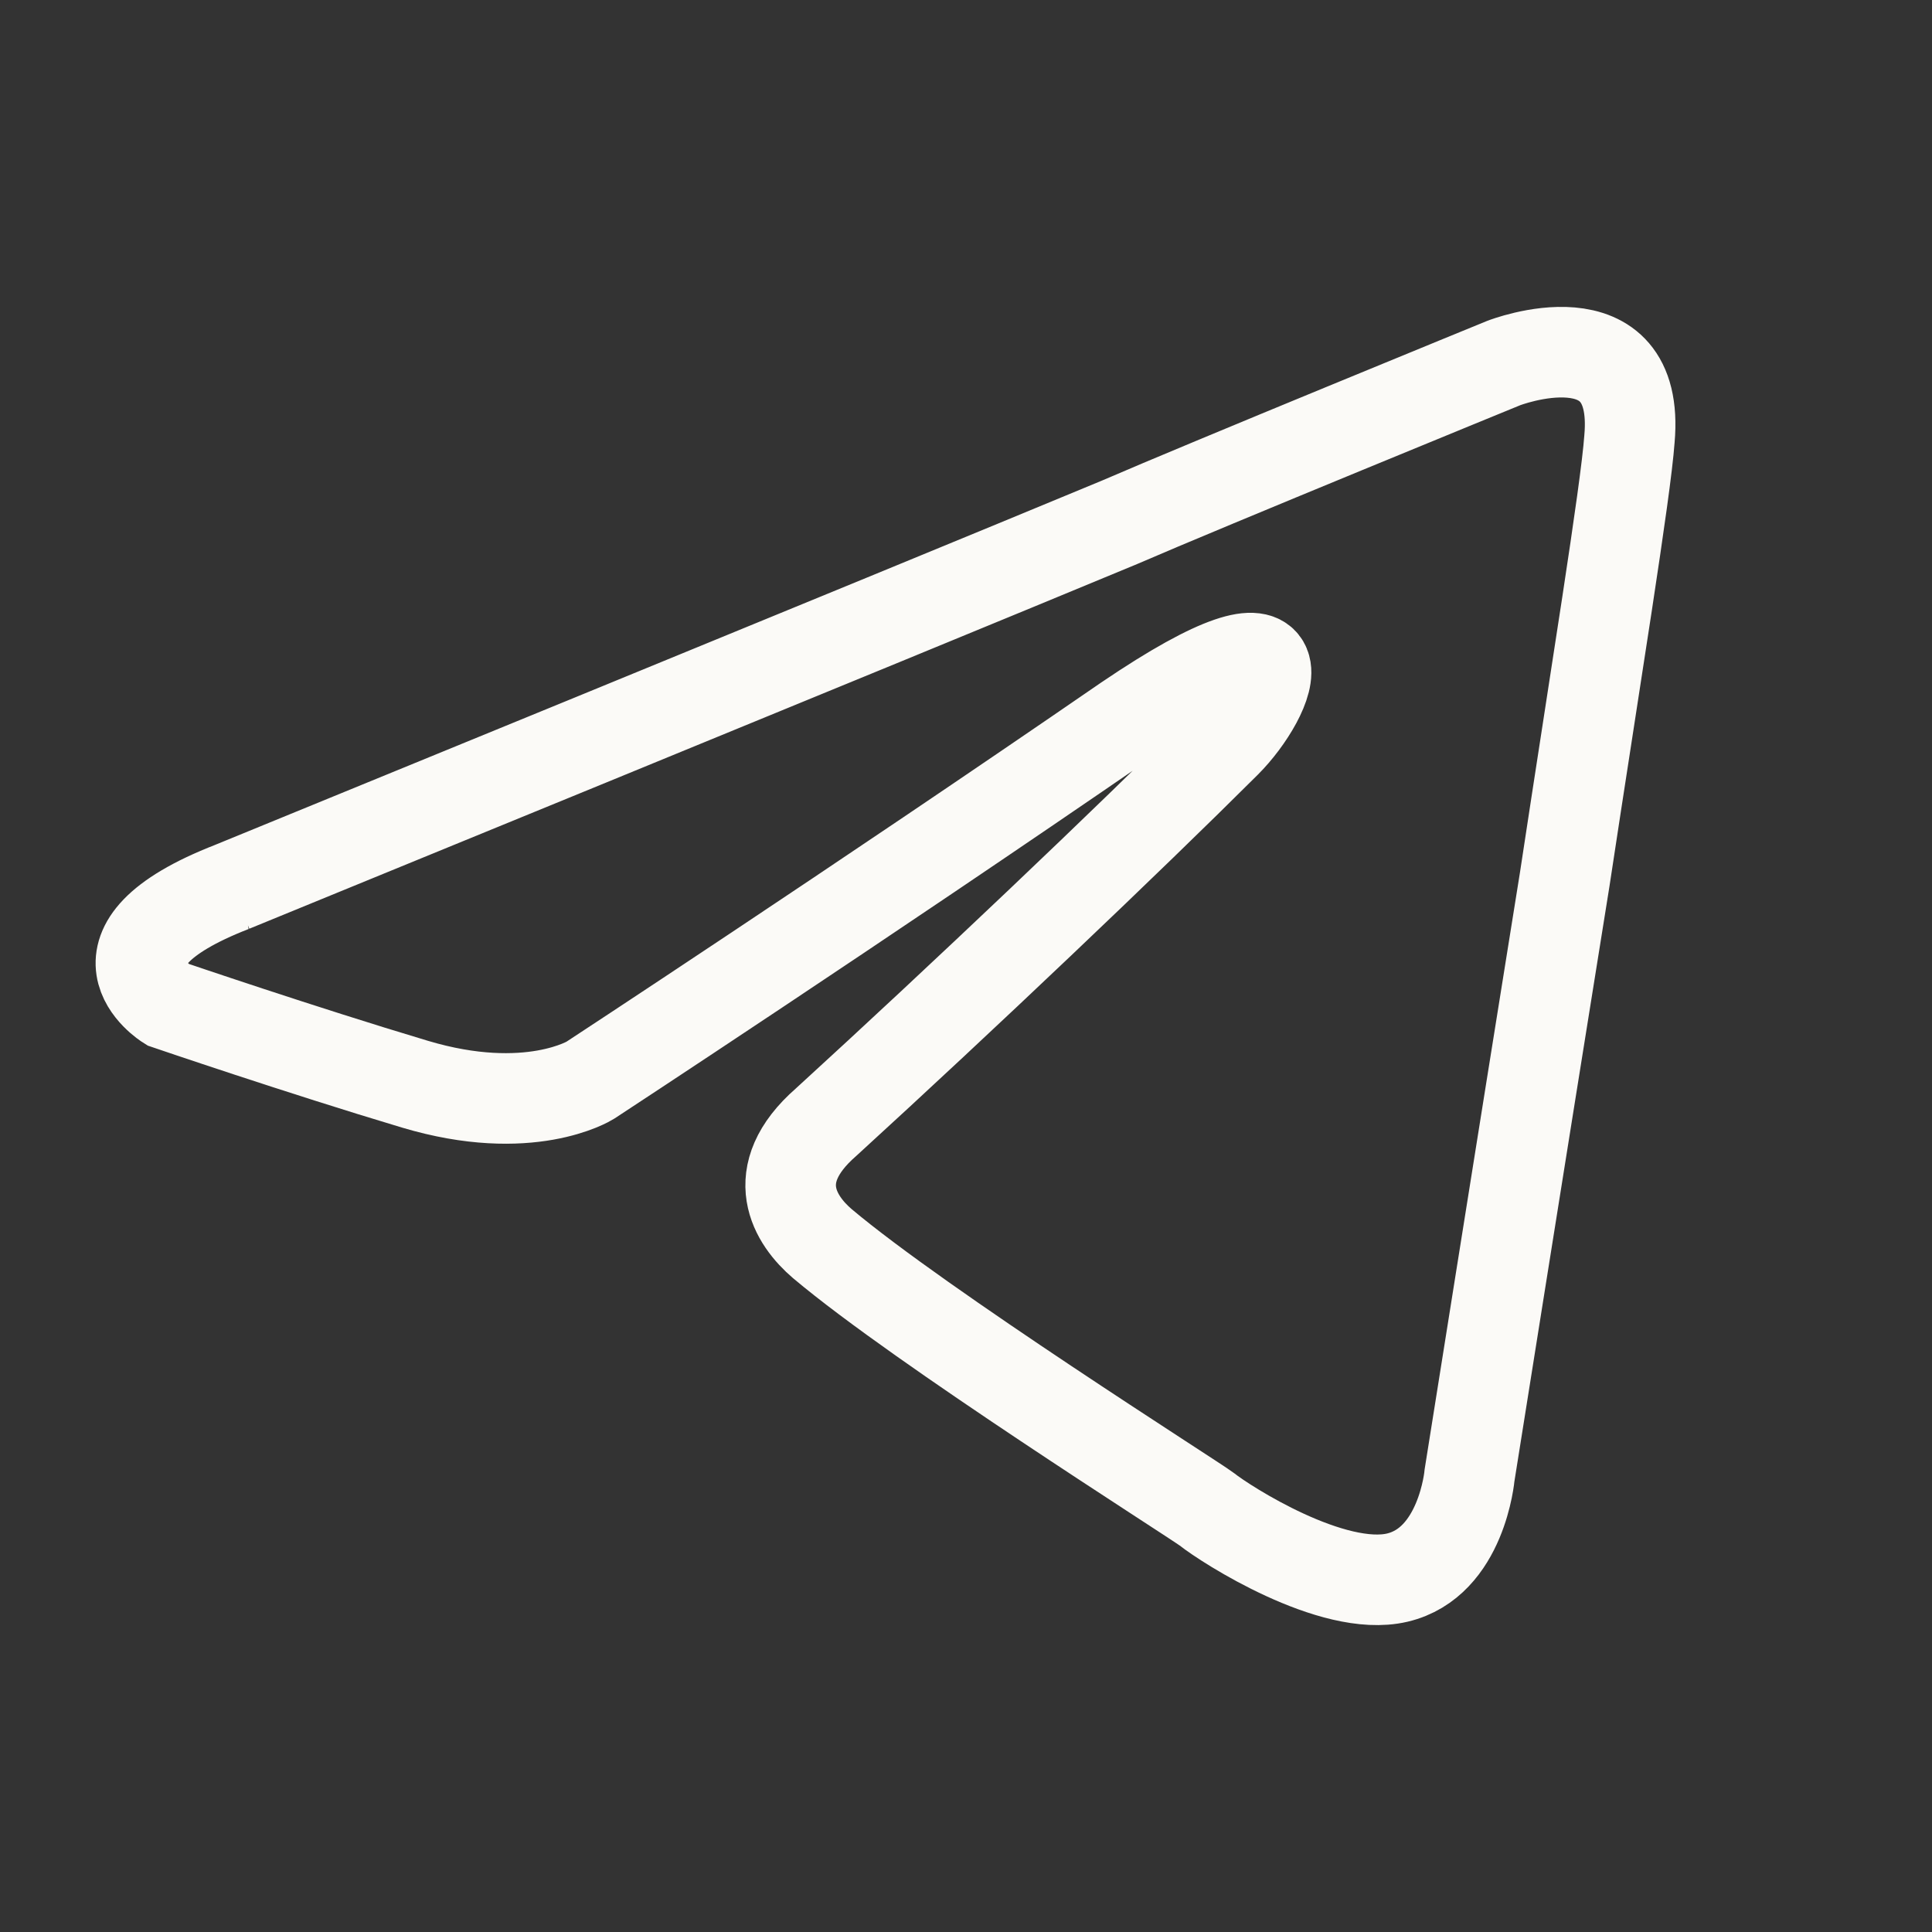 <svg width="64" height="64" viewBox="0 0 64 64" fill="none" xmlns="http://www.w3.org/2000/svg">
<rect x="0" y="0" width="64" height="64" fill="#333333" stroke="none"/>
<path d="M7.691 29.377C7.691 29.377 29.51 20.45 37.078 17.306C39.978 16.049 49.816 12.025 49.816 12.025C49.816 12.025 54.356 10.265 53.978 14.54C53.852 16.3 52.843 22.461 51.834 29.125C50.32 38.556 48.681 48.866 48.681 48.866C48.681 48.866 48.429 51.758 46.285 52.261C44.14 52.764 40.609 50.5 39.978 49.997C39.474 49.62 30.519 43.962 27.24 41.196C26.357 40.442 25.348 38.933 27.366 37.172C31.907 33.023 37.33 27.868 40.609 24.599C42.122 23.09 43.636 19.569 37.33 23.844C28.375 30.005 19.547 35.789 19.547 35.789C19.547 35.789 17.529 37.047 13.745 35.915C9.962 34.783 5.547 33.275 5.547 33.275C5.547 33.275 2.521 31.388 7.692 29.377H7.691Z" stroke="#FBFAF7" stroke-width="3"/>
</svg>
